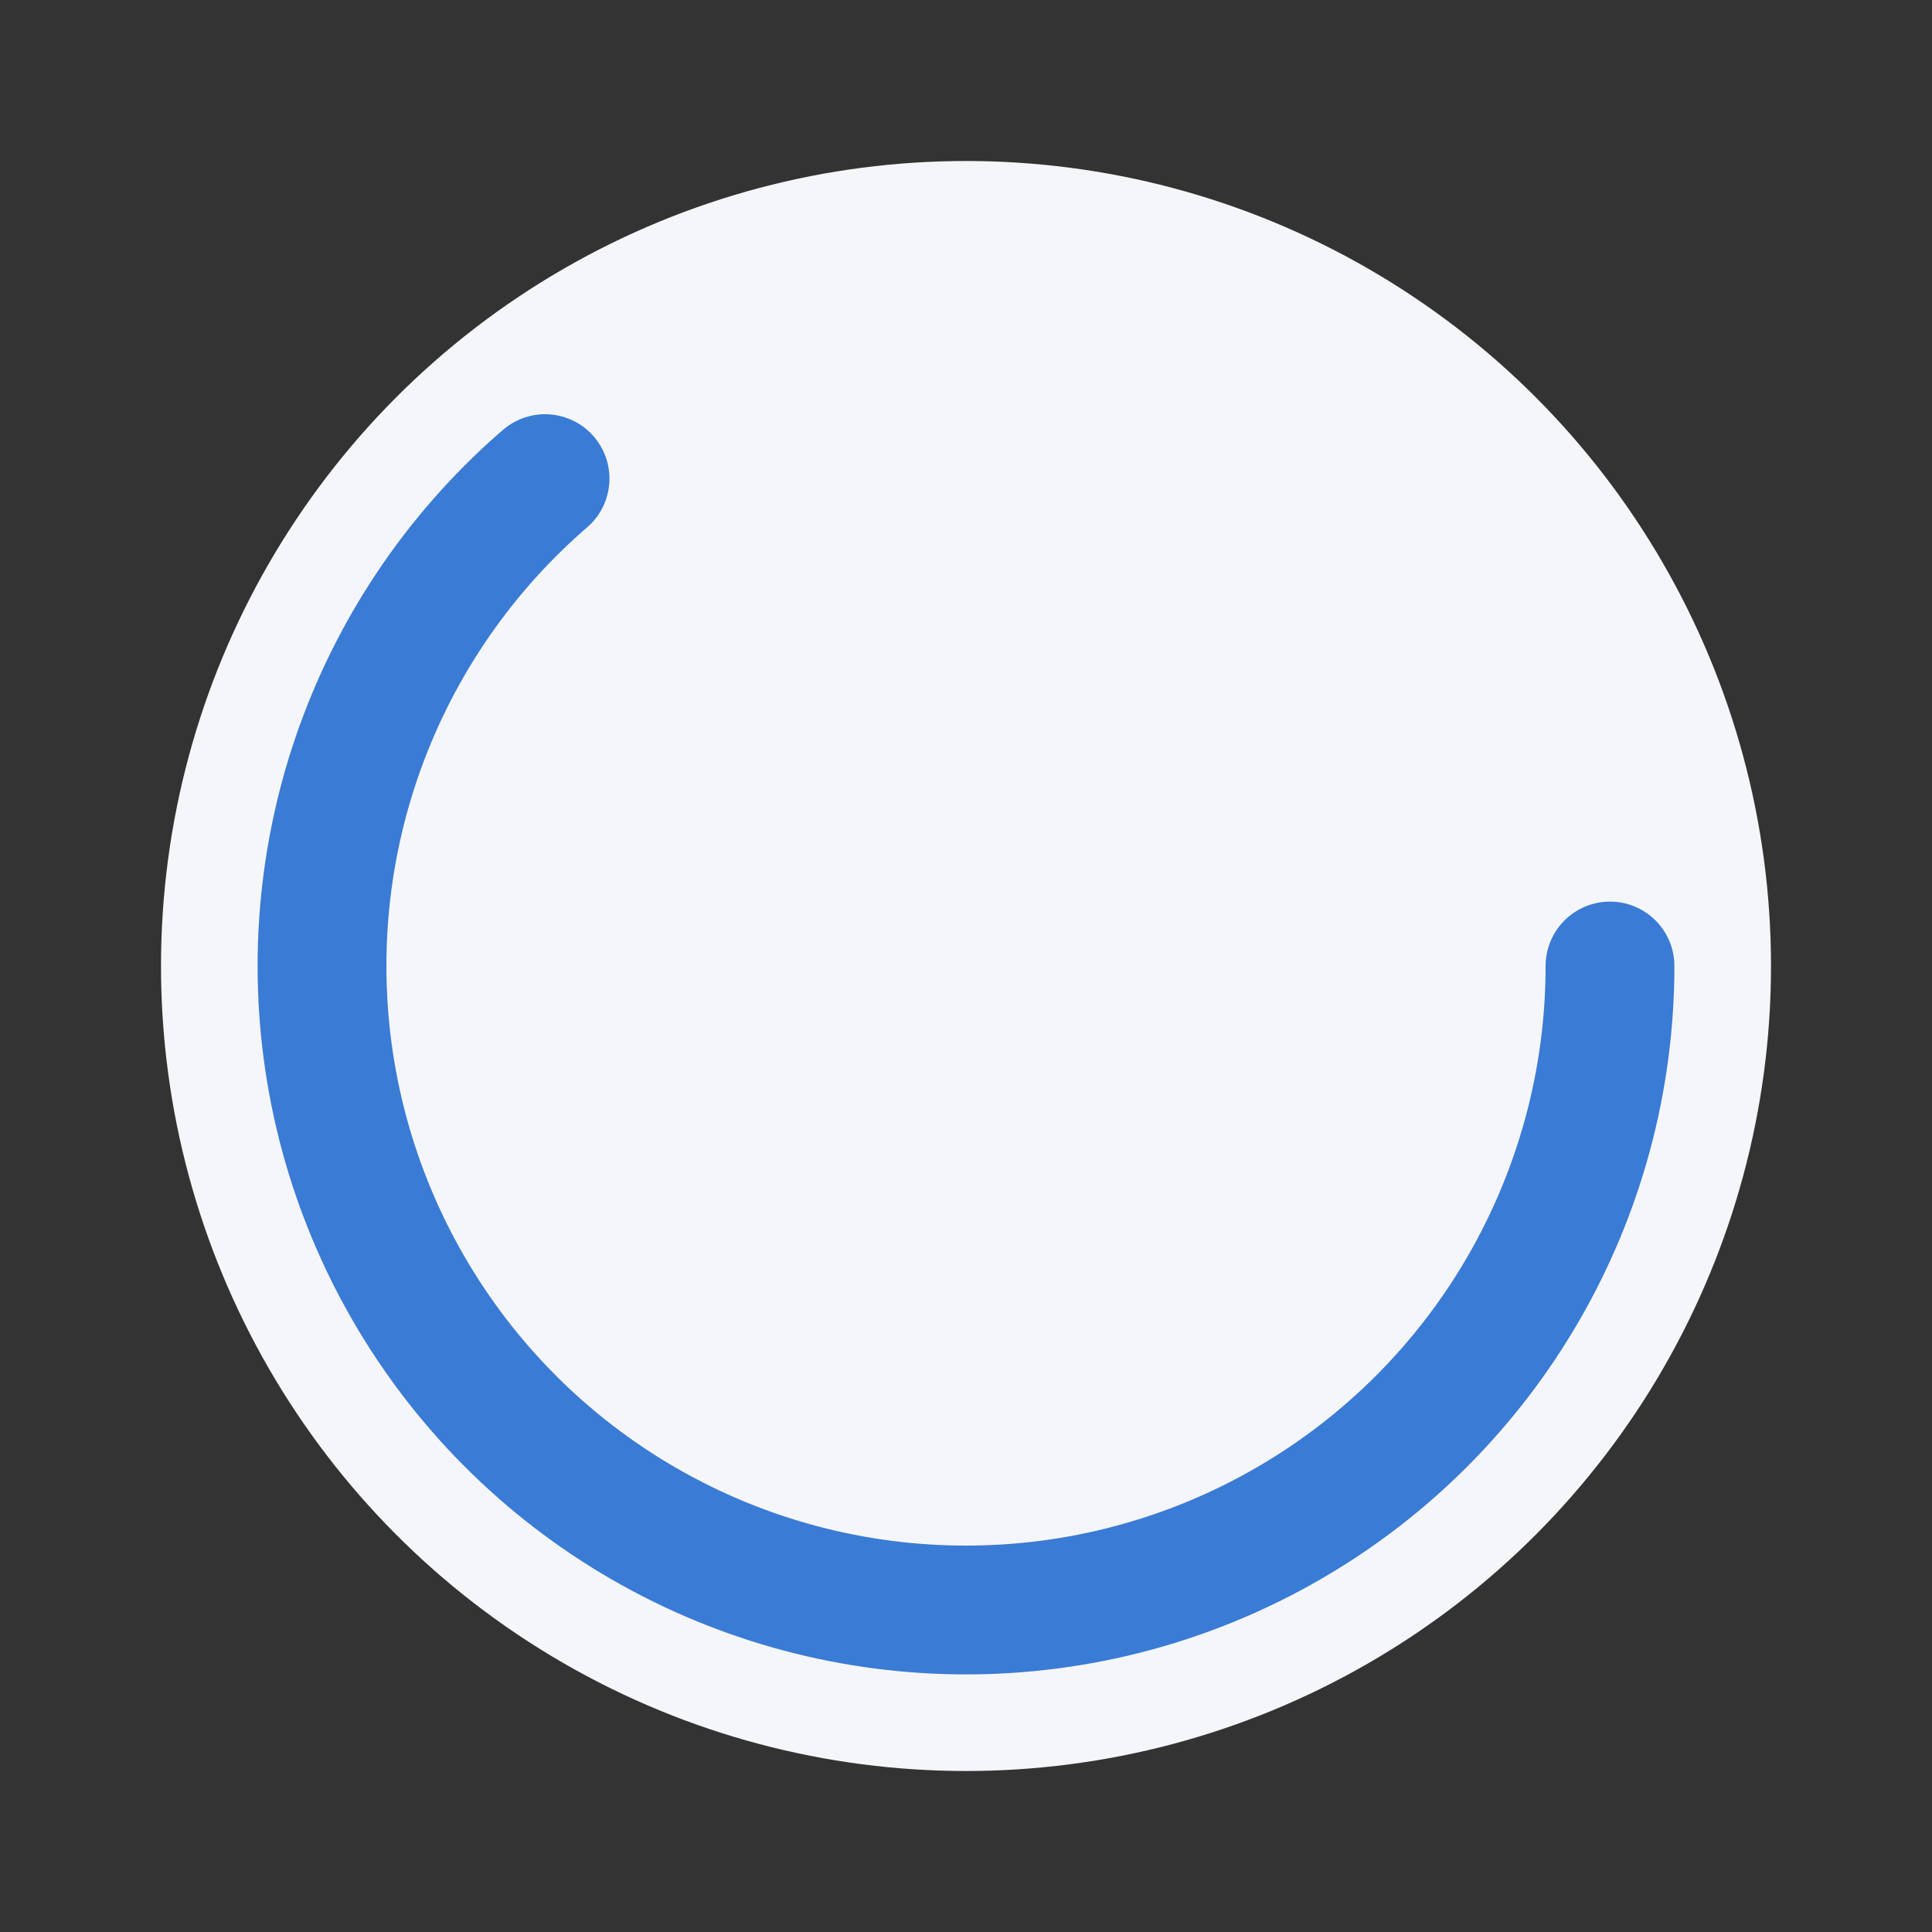 <svg xmlns="http://www.w3.org/2000/svg" width="240" height="240" viewBox="0 0 240 240">
  <rect x="0" y="0" width="240" height="240" fill="#333333" stroke="none"/>
  <circle cx="120" cy="120" r="100" fill="#F5F6FA"/>
  <circle cx="120" cy="120" r="80" fill="none" stroke="#3A7BD5" stroke-width="16" stroke-dasharray="400" stroke-dashoffset="80" stroke-linecap="round"/>
</svg>
